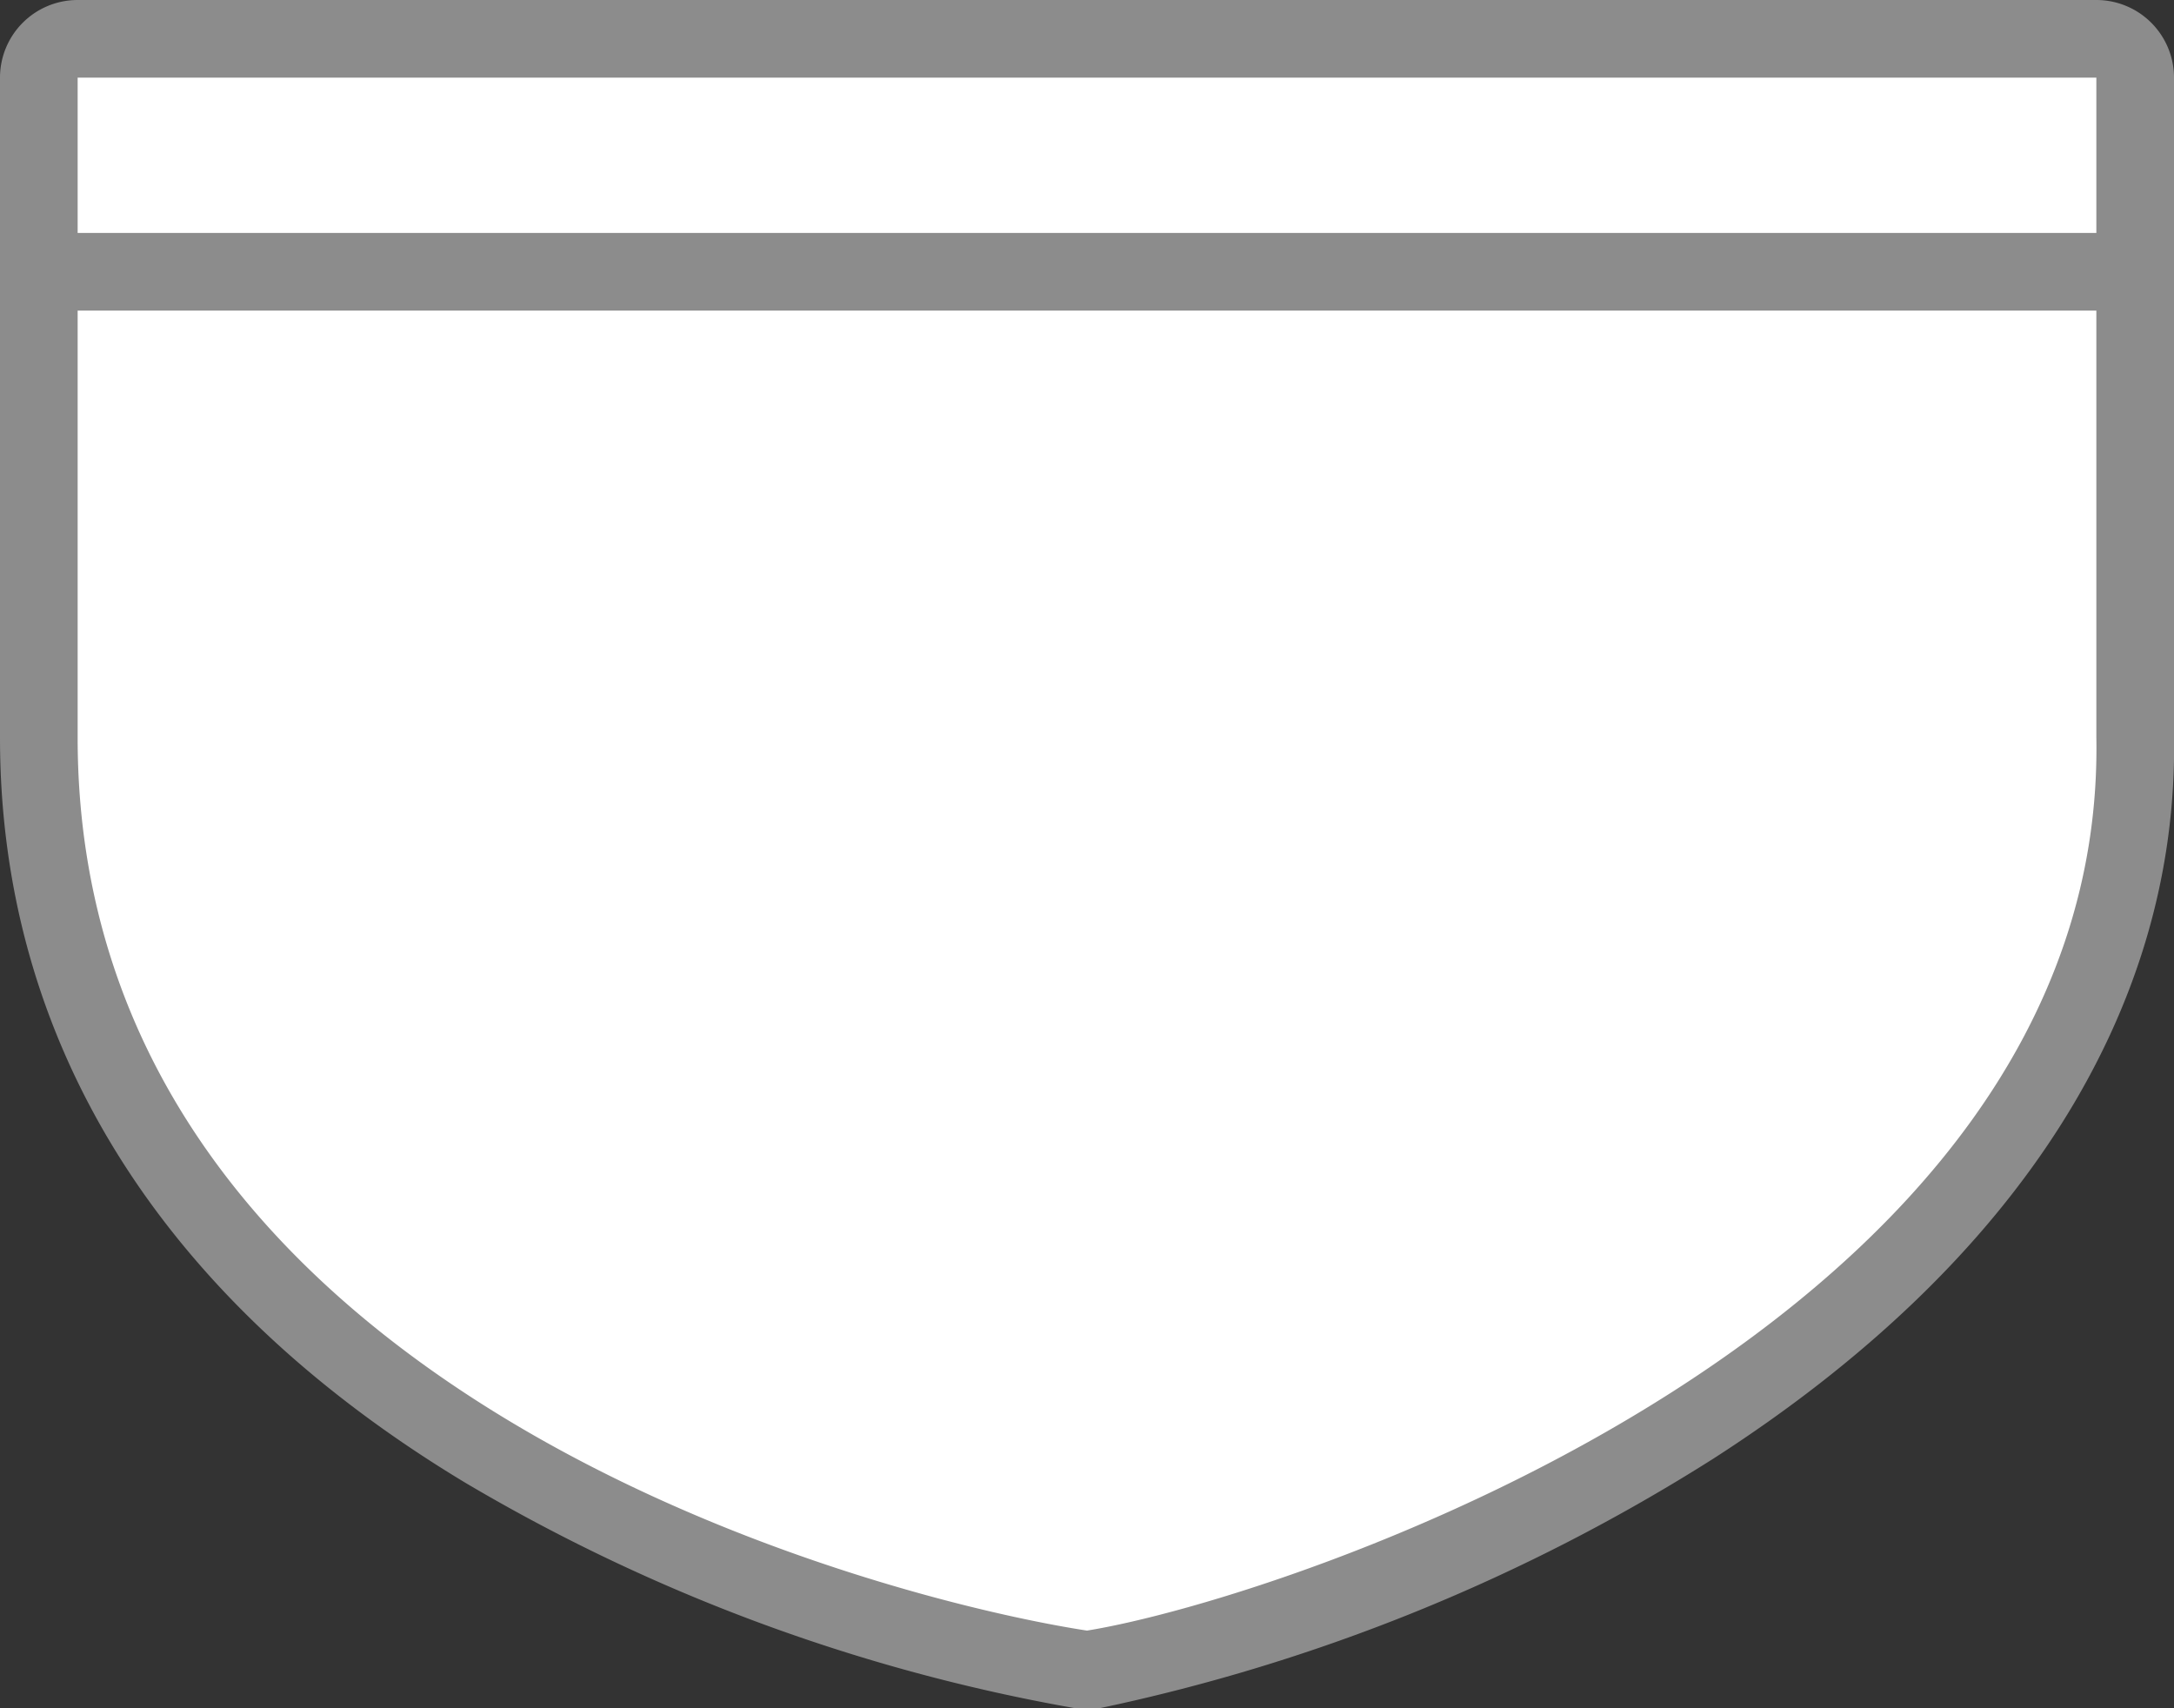 <svg xmlns="http://www.w3.org/2000/svg" viewBox="0 0 28 22" height="22" width="28"><rect x="0" y="0" width="28" height="22" fill="#333333" stroke="none"/><title>mx-state-4.svg</title><g><path fill="#ffffff" d="M13.92,21.49C13.38,21.41.5,19.31.5,9.5V1A.5.5,0,0,1,1,.5H27a.5.5,0,0,1,.5.5V9.5c.14,8.09-11.18,11.63-13.42,12h-.16Z"></path><path fill="#8c8c8c" d="M27,1V9.5c.13,7.58-10.4,11.08-13,11.5C11.27,20.58,1,17.92,1,9.5V1H27m0-1H1A1,1,0,0,0,0,1V9.5c0,3.91,2.06,7.23,6,9.6A23.36,23.36,0,0,0,13.85,22h.31a24,24,0,0,0,7.9-3.21C26,16.26,28.06,13,28,9.48V1a1,1,0,0,0-1-1Z"></path></g><path fill="#8c8c8c" d="M0,3L28,3 28,4 0,4z"></path></svg>